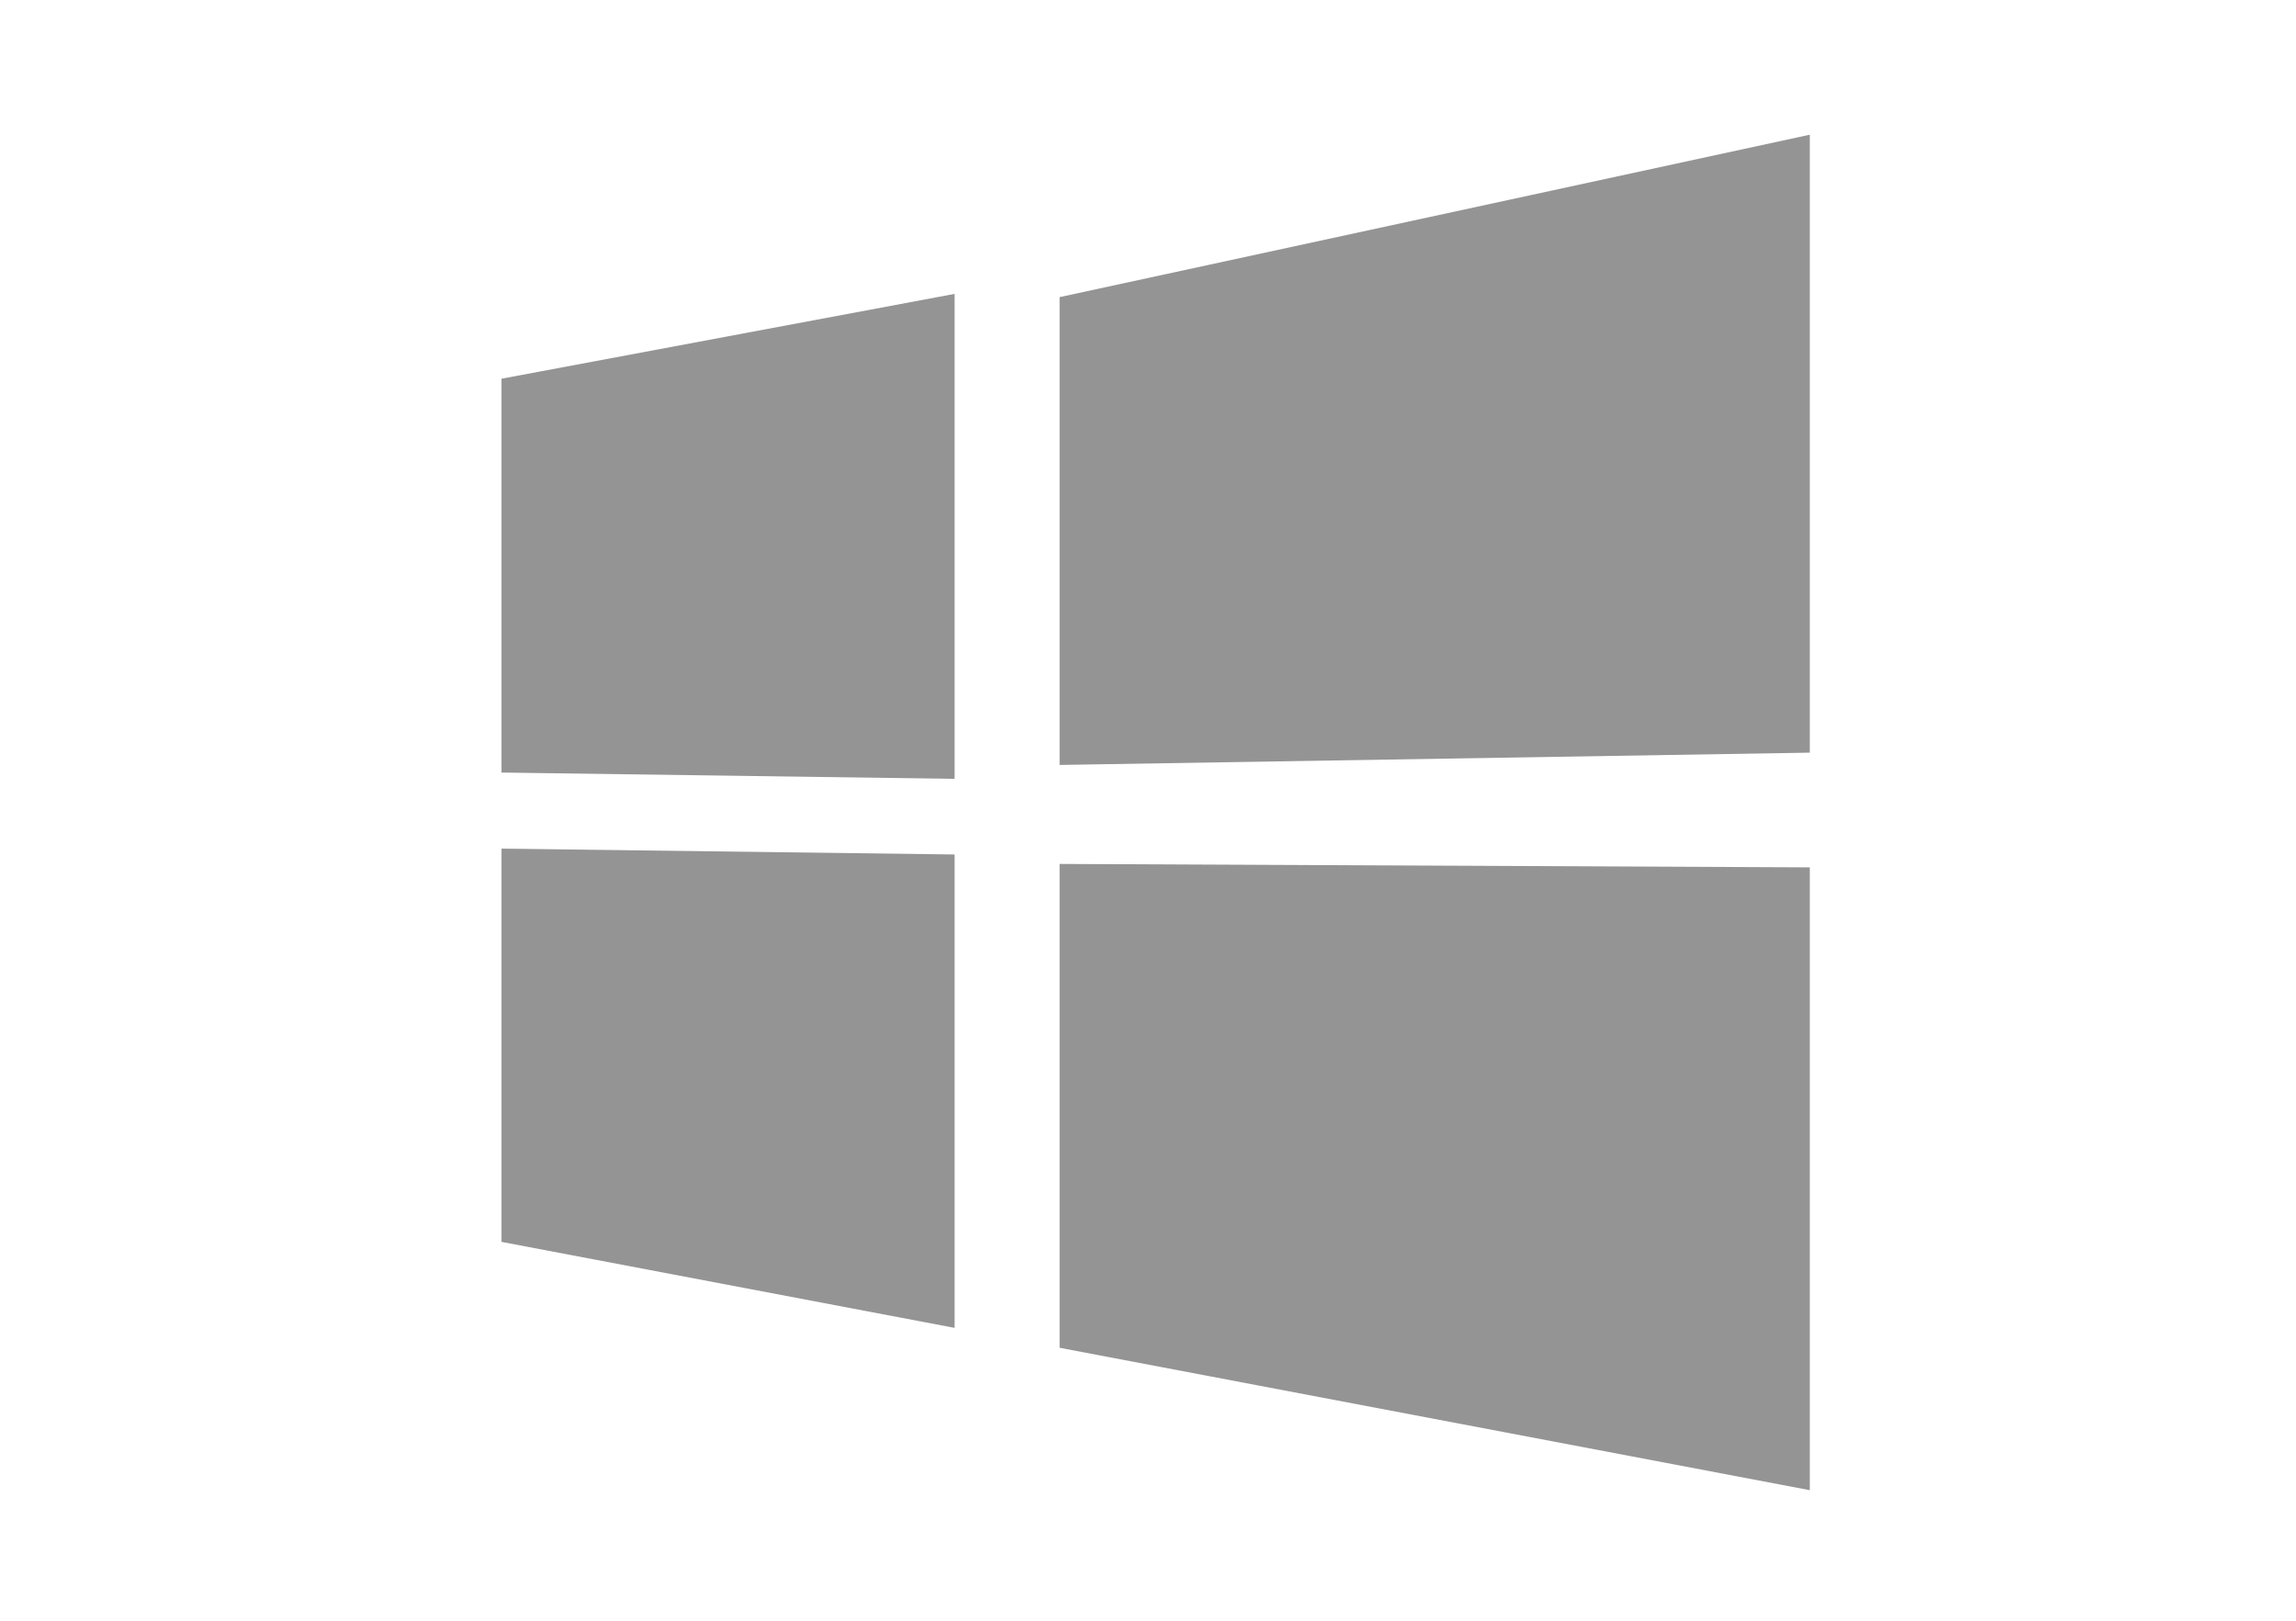 <svg xmlns="http://www.w3.org/2000/svg" width="51" height="36">
    <path fill="#949494" fill-rule="evenodd" d="M23.536 29.937V19.19l16.664.076V33.1l-16.664-3.163zm0-23.337L40.2 2.992v13.726l-16.664.273V6.6zM11.14 18.85l10.064.13v10.515l-10.064-1.91V18.85zm0-10.438l10.064-1.884V17.3l-10.064-.14V8.412z"/>
</svg>
